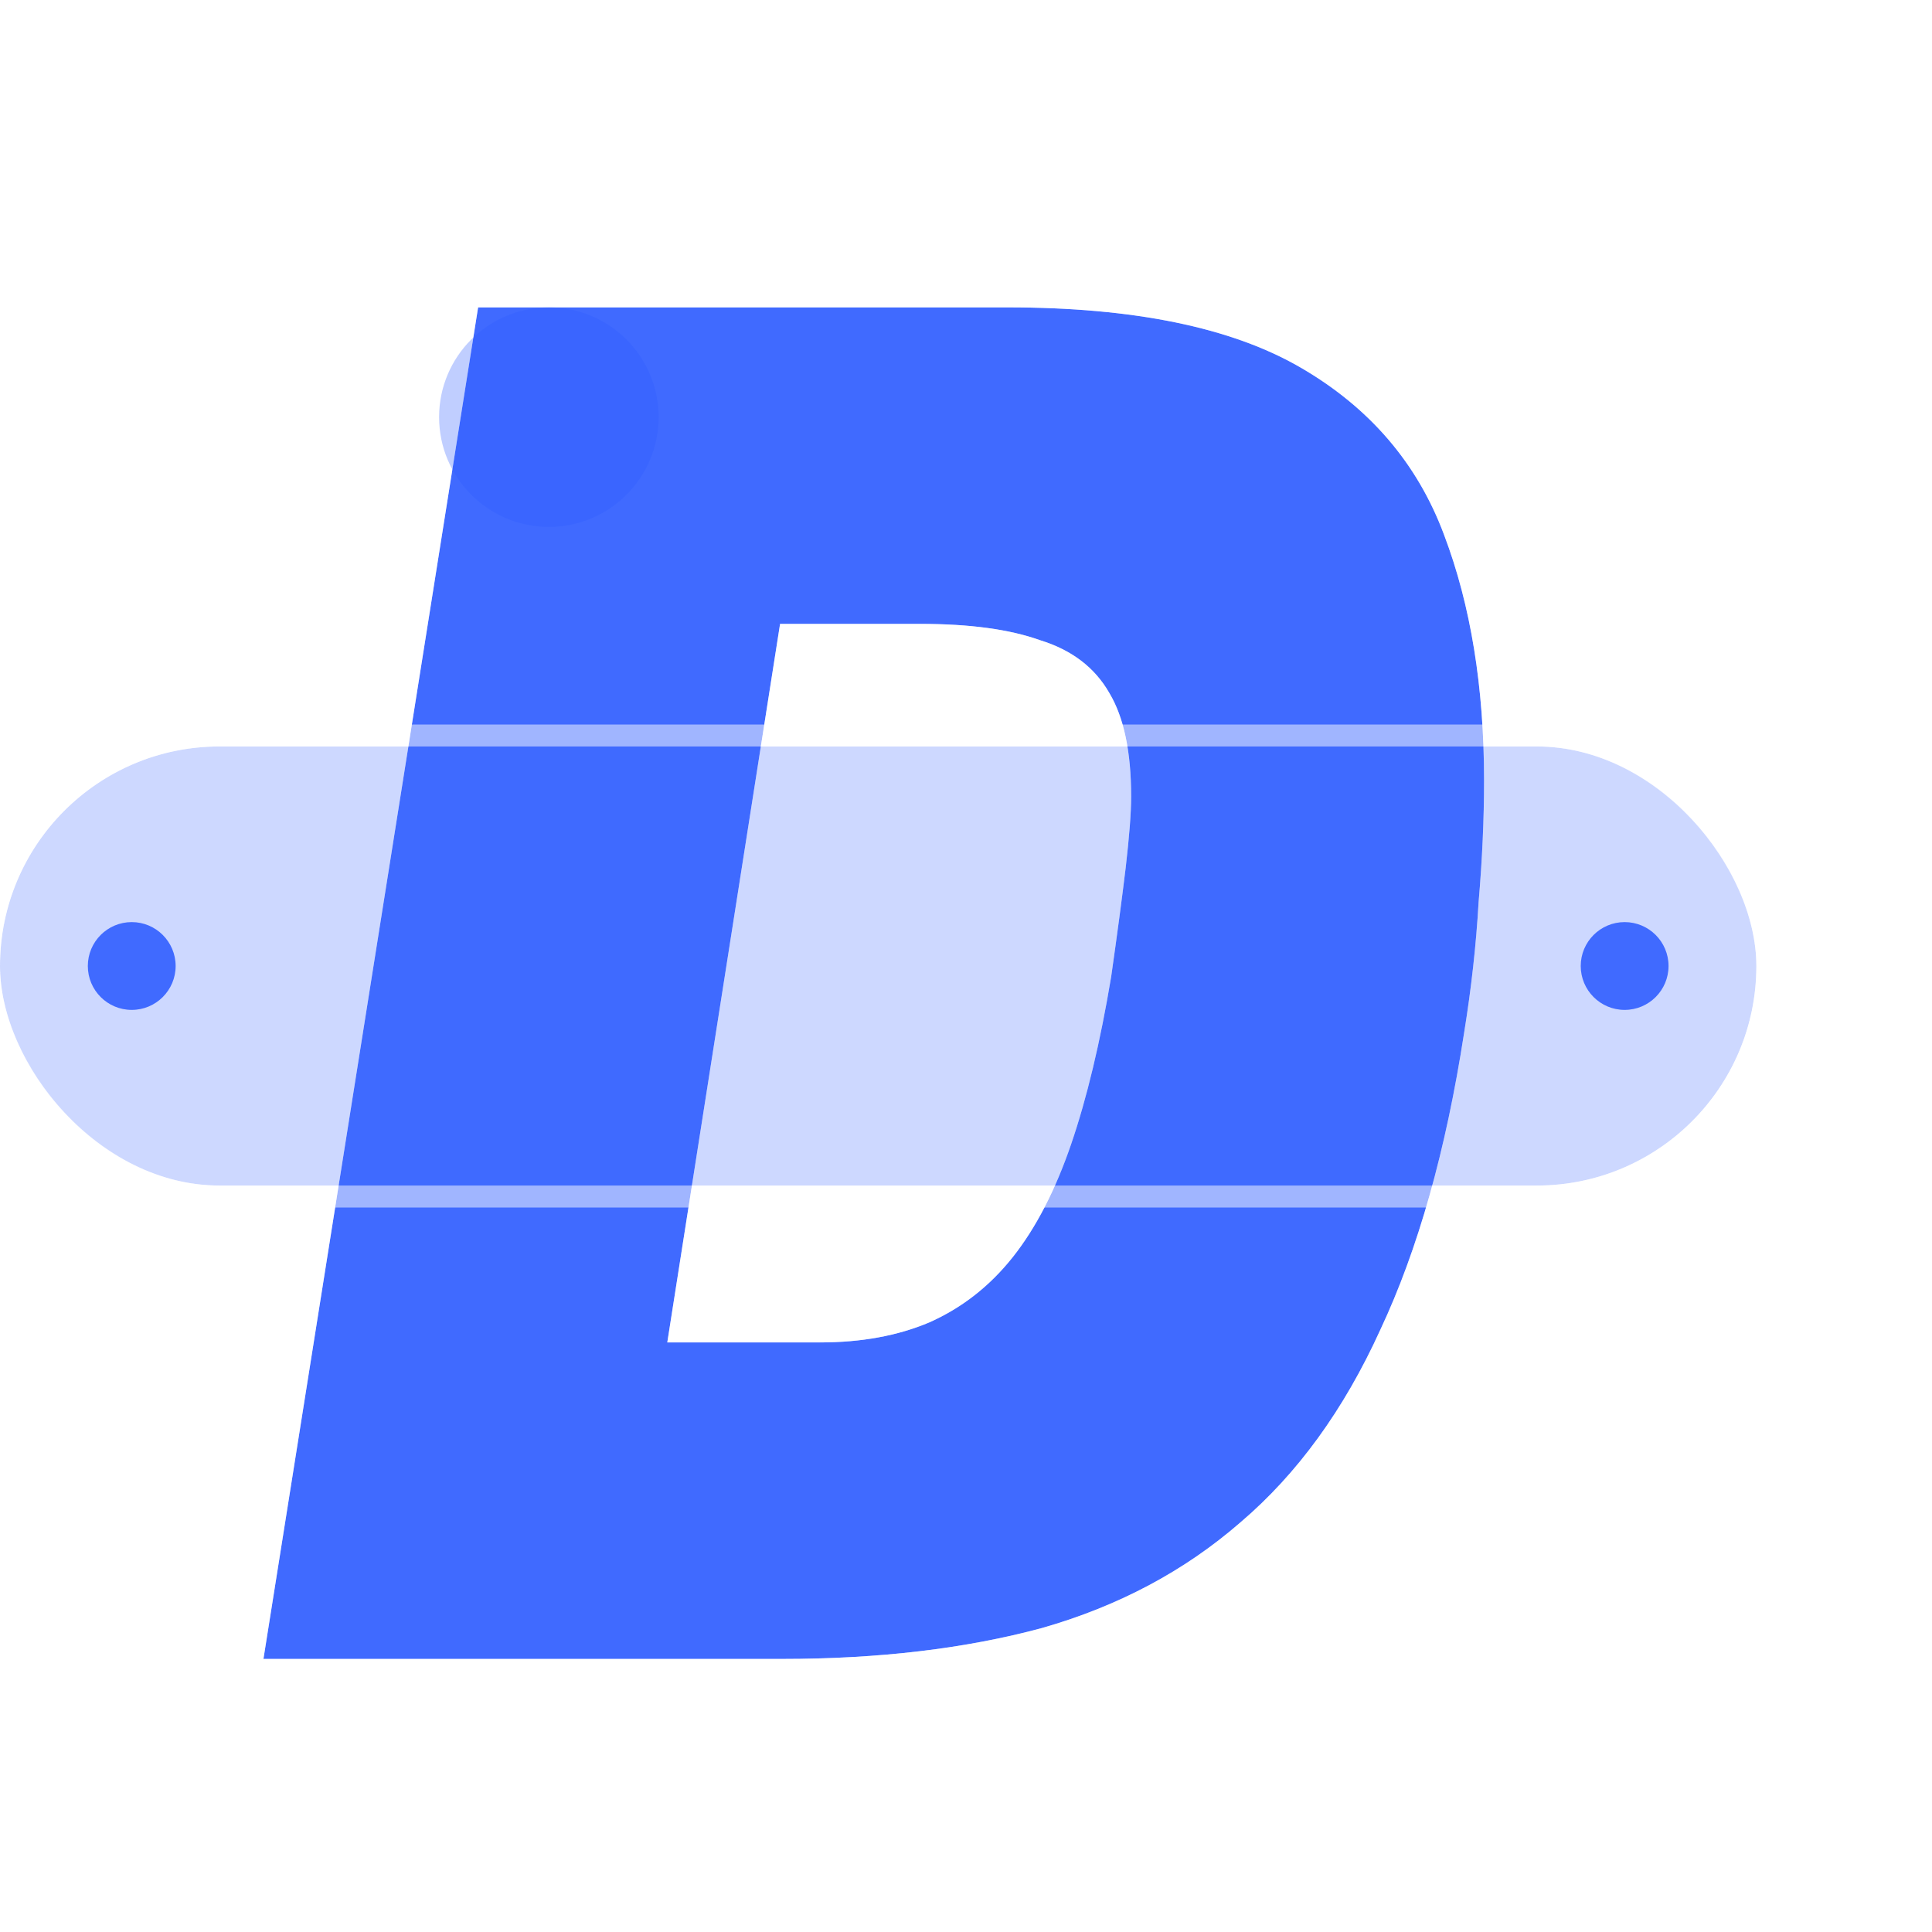 <svg width="120" height="120" viewBox="0 0 120 120" fill="none" xmlns="http://www.w3.org/2000/svg">
<g clip-path="url(#clip0_5_621)">
<g filter="url(#filter0_b_5_621)">
<path d="M16.363 103.04L29.696 19.091H62.575C70.409 19.091 76.473 20.334 80.766 22.819C85.06 25.305 88.035 28.77 89.692 33.214C91.349 37.583 92.178 42.667 92.178 48.467C92.178 50.878 92.065 53.401 91.839 56.038C91.688 58.674 91.387 61.386 90.935 64.173C89.805 71.479 88.073 77.618 85.737 82.59C83.478 87.561 80.578 91.553 77.037 94.566C73.573 97.579 69.467 99.763 64.722 101.119C59.977 102.4 54.591 103.04 48.565 103.04H16.363ZM41.447 83.38H50.938C53.499 83.38 55.758 82.966 57.717 82.138C59.751 81.234 61.483 79.878 62.914 78.07C64.345 76.262 65.55 73.927 66.53 71.065C67.509 68.203 68.338 64.738 69.016 60.67C69.392 58.034 69.693 55.774 69.919 53.891C70.145 51.932 70.258 50.464 70.258 49.484C70.258 46.697 69.806 44.551 68.903 43.044C67.999 41.462 66.567 40.37 64.609 39.767C62.726 39.09 60.24 38.751 57.152 38.751H48.452L41.447 83.38Z" fill="#406AFF"/>
<path d="M15.69 102.933L15.565 103.722H16.363H48.565C54.638 103.722 60.085 103.077 64.9 101.778L64.9 101.778L64.909 101.775C69.742 100.394 73.937 98.165 77.482 95.083C81.109 91.996 84.063 87.919 86.356 82.876C88.726 77.83 90.472 71.626 91.609 64.279C92.063 61.475 92.367 58.744 92.519 56.086C92.746 53.436 92.86 50.896 92.86 48.467C92.86 42.605 92.022 37.436 90.33 32.974C88.615 28.375 85.531 24.79 81.108 22.229C76.667 19.658 70.466 18.409 62.575 18.409H29.696H29.114L29.023 18.984L15.69 102.933ZM68.311 43.382L68.314 43.389L68.318 43.395C69.131 44.75 69.576 46.755 69.576 49.484C69.576 50.423 69.467 51.859 69.242 53.812C69.017 55.686 68.717 57.937 68.342 60.566C67.668 64.605 66.848 68.029 65.885 70.844C64.923 73.655 63.75 75.915 62.38 77.647C61.016 79.37 59.372 80.655 57.446 81.512C55.588 82.297 53.423 82.699 50.938 82.699H42.244L49.035 39.432H57.152C60.2 39.432 62.598 39.768 64.378 40.409L64.393 40.414L64.409 40.419C66.224 40.978 67.504 41.97 68.311 43.382Z" stroke="white" stroke-opacity="0.5" stroke-width="1.364"/>
</g>
<g filter="url(#filter1_b_5_621)">
<rect y="46.364" width="109.091" height="27.273" rx="13.636" fill="#406AFF" fill-opacity="0.26"/>
<rect x="-0.682" y="45.682" width="110.455" height="28.636" rx="14.318" stroke="white" stroke-opacity="0.5" stroke-width="1.364"/>
</g>
<circle opacity="0.3" cx="34.091" cy="25.909" r="6.818" fill="#2E5CFF"/>
<circle cx="8.182" cy="60" r="2.727" fill="#406AFF"/>
<circle cx="100.909" cy="60" r="2.727" fill="#406AFF"/>
</g>
<defs>
<filter id="filter0_b_5_621" x="3.857" y="6.818" width="100.594" height="108.495" filterUnits="userSpaceOnUse" color-interpolation-filters="sRGB">
<feFlood flood-opacity="0" result="BackgroundImageFix"/>
<feGaussianBlur in="BackgroundImageFix" stdDeviation="5.455"/>
<feComposite in2="SourceAlpha" operator="in" result="effect1_backgroundBlur_5_621"/>
<feBlend mode="normal" in="SourceGraphic" in2="effect1_backgroundBlur_5_621" result="shape"/>
</filter>
<filter id="filter1_b_5_621" x="-12.273" y="34.091" width="133.636" height="51.818" filterUnits="userSpaceOnUse" color-interpolation-filters="sRGB">
<feFlood flood-opacity="0" result="BackgroundImageFix"/>
<feGaussianBlur in="BackgroundImageFix" stdDeviation="5.455"/>
<feComposite in2="SourceAlpha" operator="in" result="effect1_backgroundBlur_5_621"/>
<feBlend mode="normal" in="SourceGraphic" in2="effect1_backgroundBlur_5_621" result="shape"/>
</filter>
<clipPath id="clip0_5_621">
<rect width="120" height="120" fill="white"/>
</clipPath>
</defs>
</svg>
